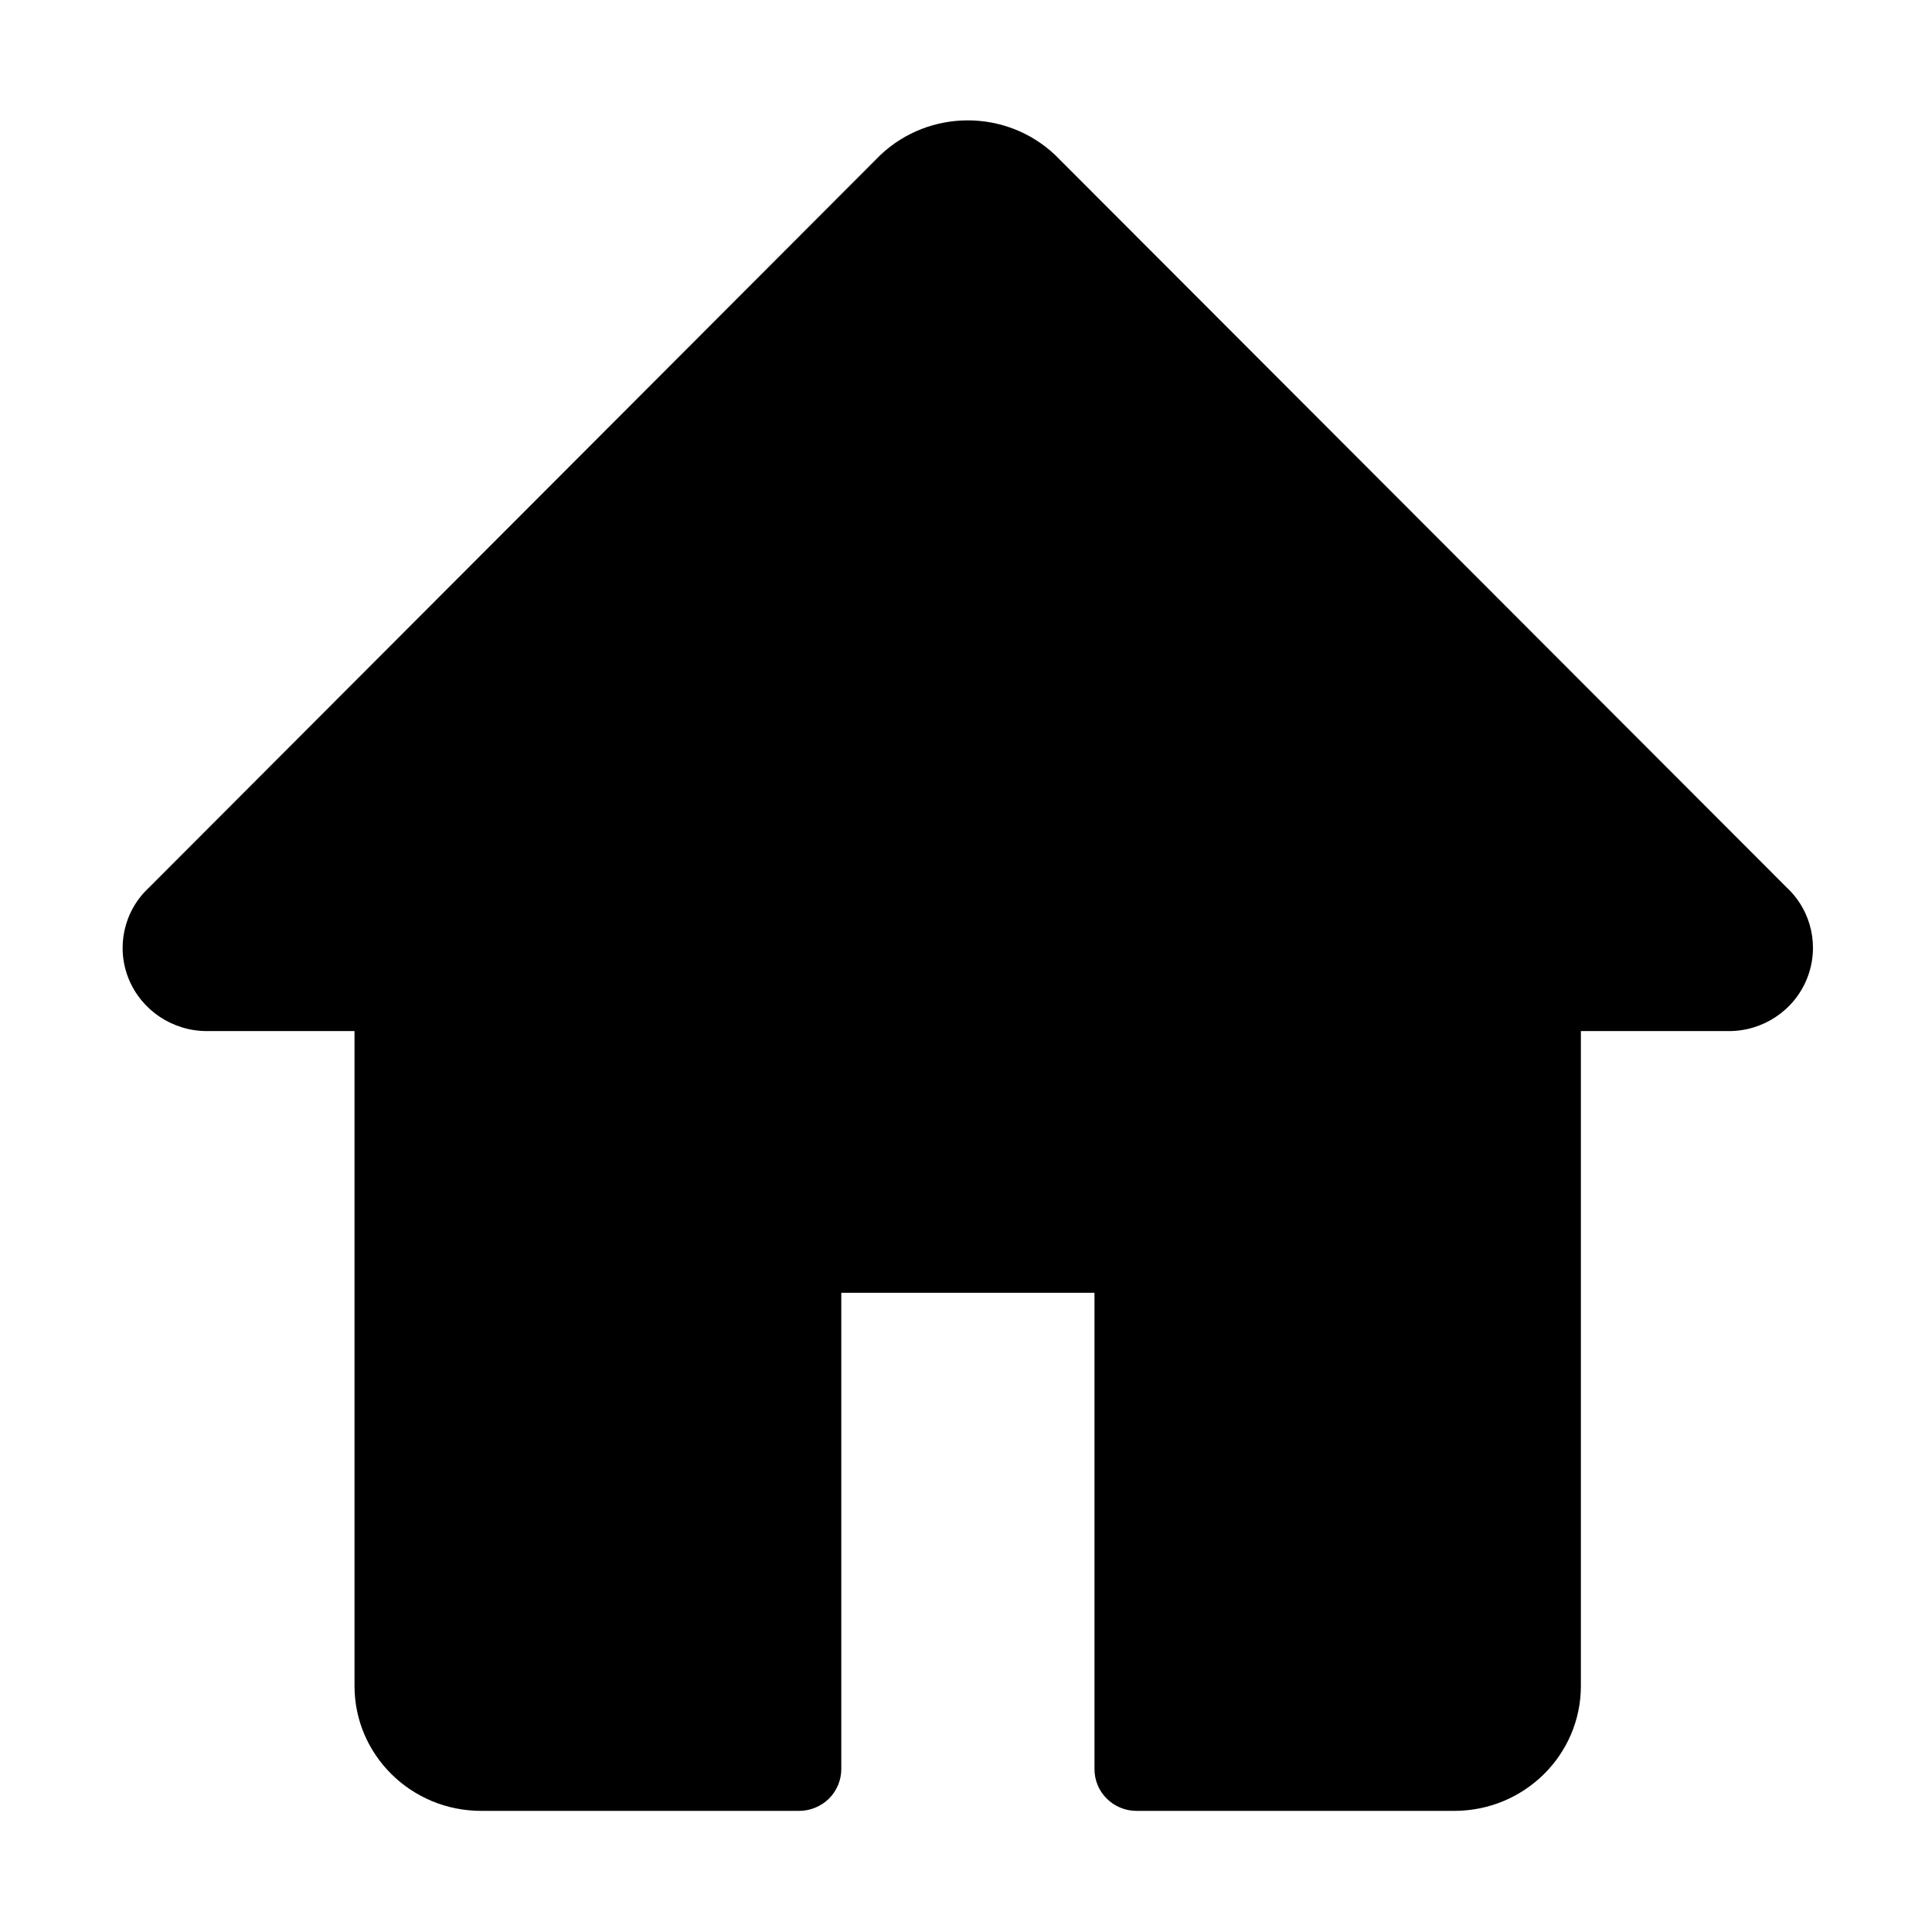 <?xml version="1.0" standalone="no"?><!DOCTYPE svg PUBLIC "-//W3C//DTD SVG 1.1//EN" "http://www.w3.org/Graphics/SVG/1.1/DTD/svg11.dtd"><svg t="1658127120643" class="icon" viewBox="0 0 1024 1024" version="1.1" xmlns="http://www.w3.org/2000/svg" p-id="1506" xmlns:xlink="http://www.w3.org/1999/xlink" width="200" height="200"><defs><style type="text/css">@font-face { font-family: feedback-iconfont; src: url("//at.alicdn.com/t/font_1031158_u69w8yhxdu.woff2?t=1630033759944") format("woff2"), url("//at.alicdn.com/t/font_1031158_u69w8yhxdu.woff?t=1630033759944") format("woff"), url("//at.alicdn.com/t/font_1031158_u69w8yhxdu.ttf?t=1630033759944") format("truetype"); }
</style></defs><path d="M445.9 937.7c0 5.8-2.4 11.5-6.5 15.6-4.2 4.1-9.9 6.5-15.8 6.5H255c-37 0-67.1-29.6-67.1-66.2V546.5h-78.2c-18.3 0-34.7-11-41.5-27.7-6.8-16.7-2.6-35.9 10.7-48.3L466.7 82.1c25.9-24.4 66.6-24.4 92.5 0L947 470.4c13.3 12.4 17.5 31.6 10.7 48.4-6.8 16.8-23.3 27.8-41.6 27.7h-78.2v347.1c0 36.5-30 66.2-67.1 66.2H602.4c-5.9 0-11.6-2.3-15.8-6.5-4.2-4.1-6.5-9.8-6.5-15.6V685.2H445.9v252.5z" p-id="1507"></path></svg>
